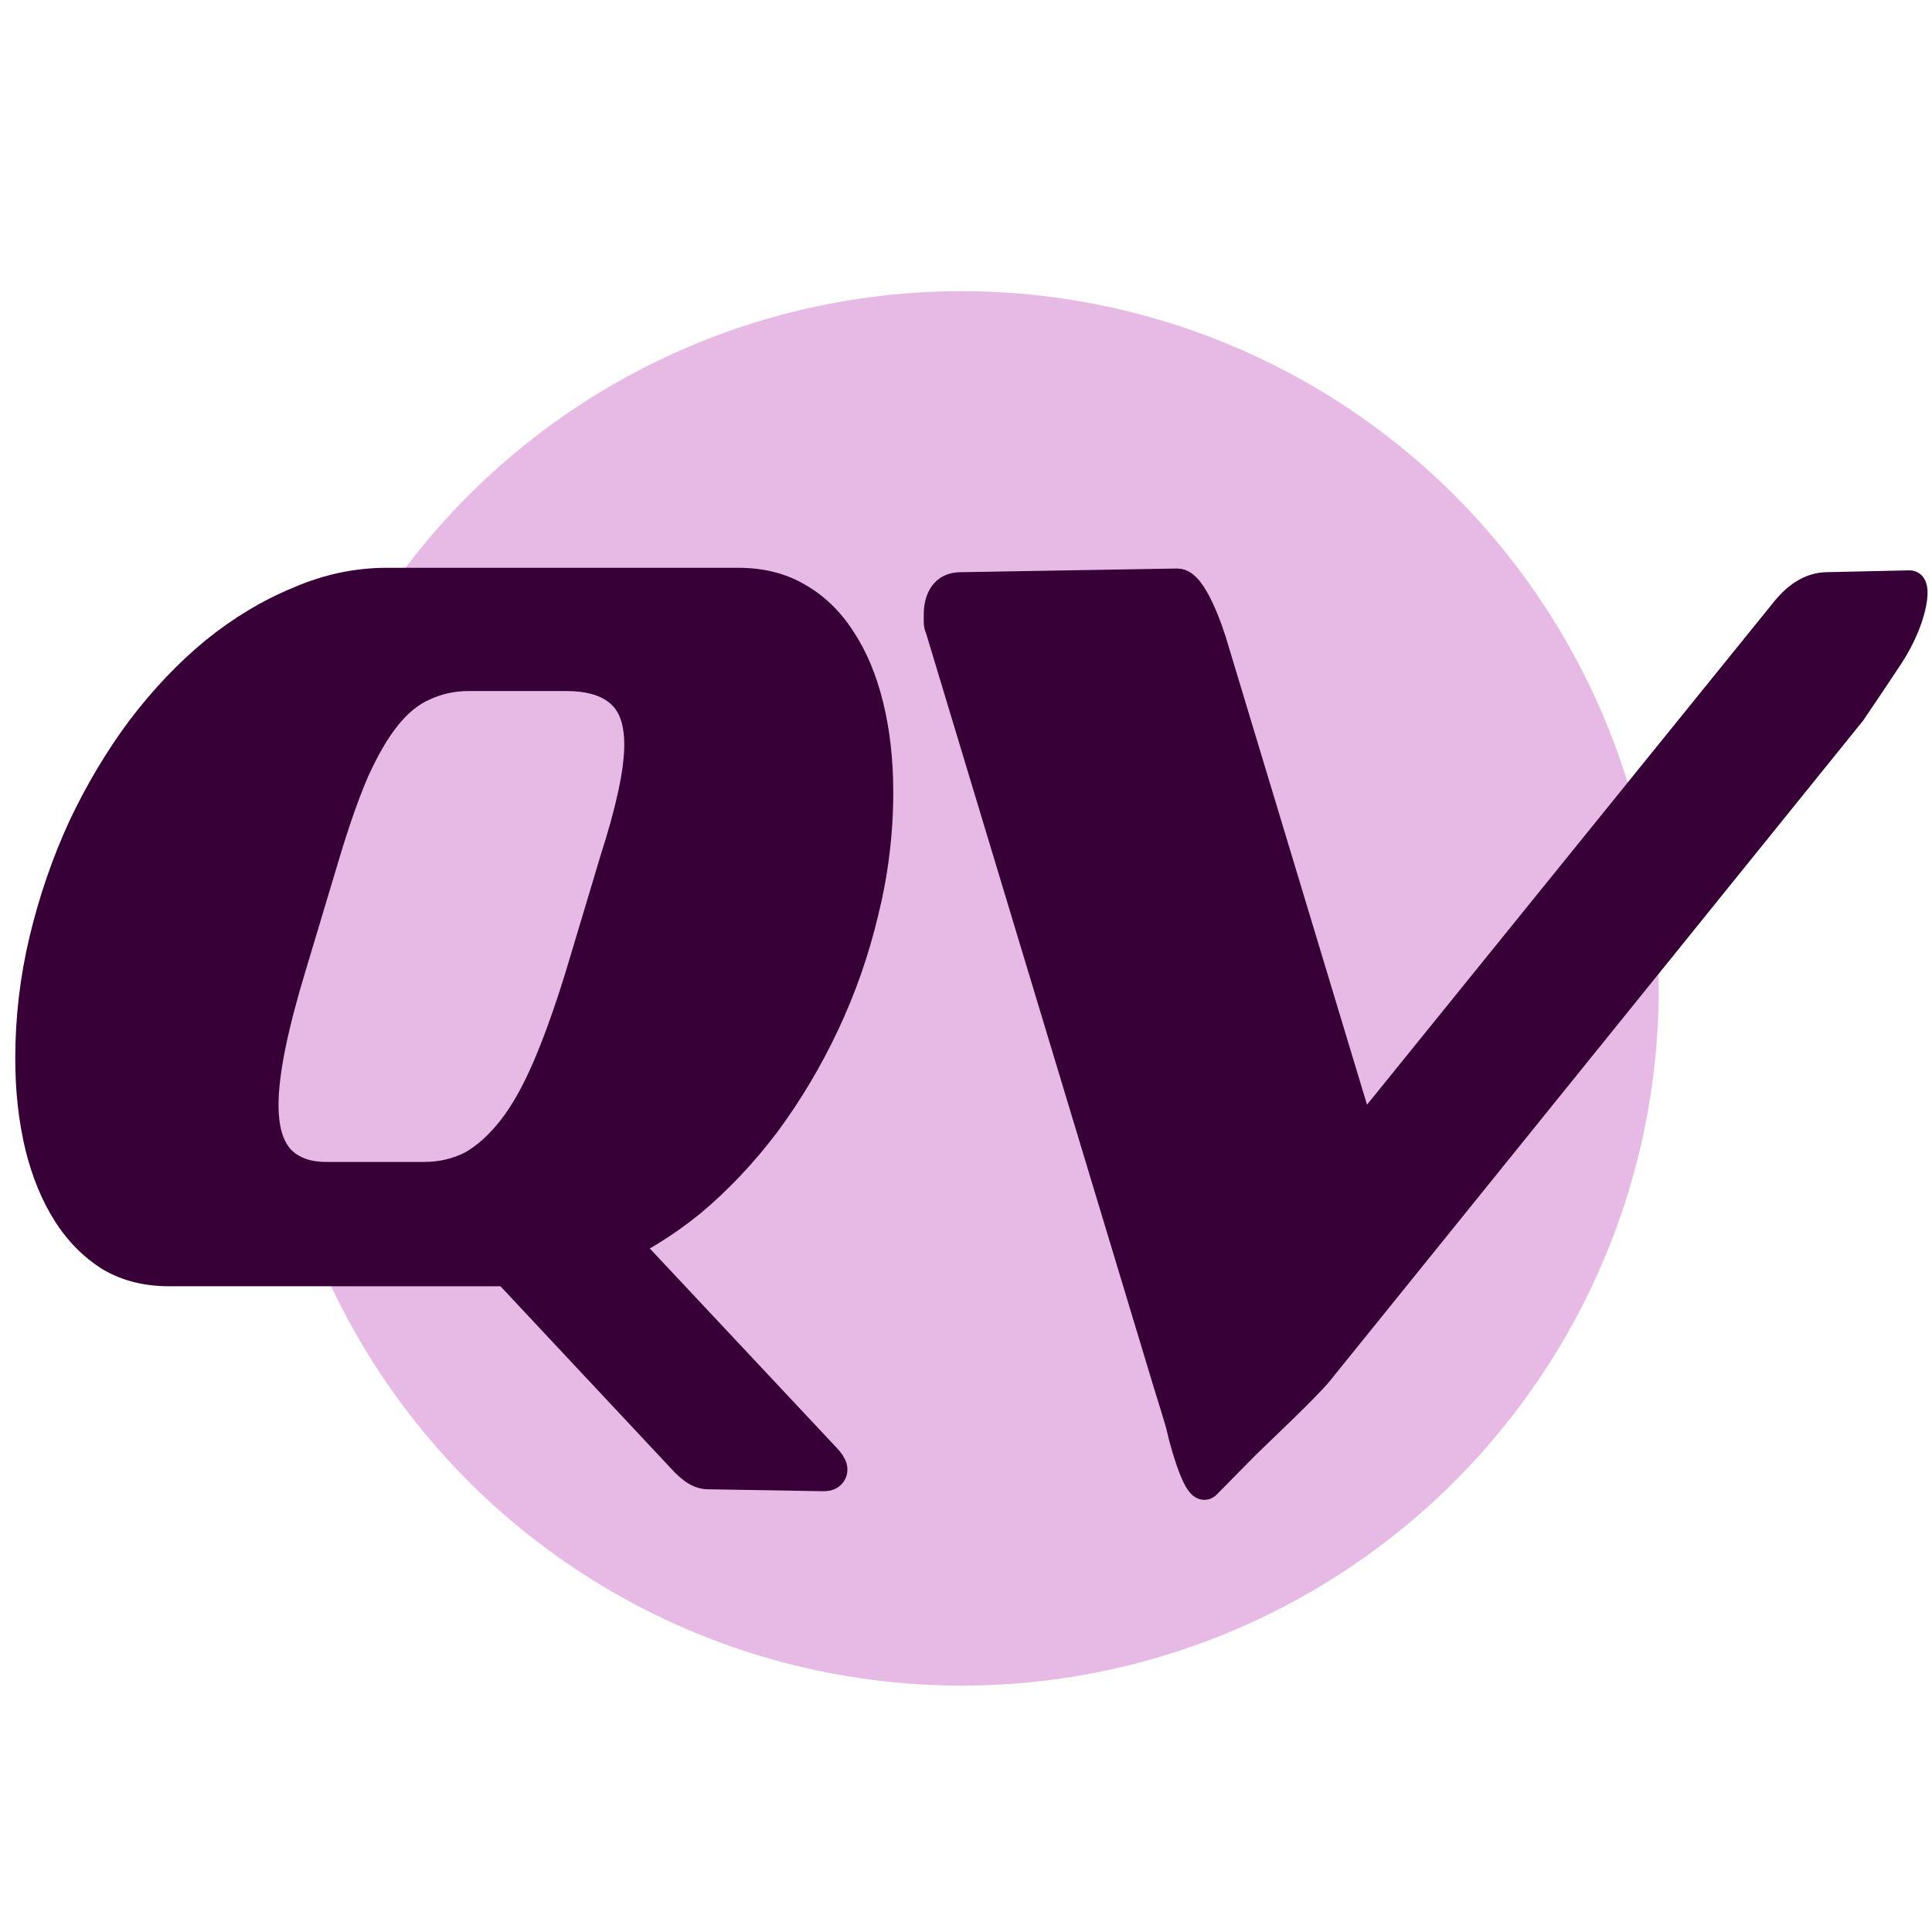 <?xml version="1.0" encoding="UTF-8" standalone="no"?>
<svg
   width="202"
   height="202"
   viewBox="0 0 202 202"
   version="1.1"
   preserveAspectRatio="xMidYMid"
   id="svg6"
   xmlns="http://www.w3.org/2000/svg"
   xmlns:svg="http://www.w3.org/2000/svg">
  <defs
     id="defs6" />
  <circle
     fill="#abc2ab"
     cx="100.533"
     cy="103.342"
     r="72.898"
     id="circle2"
     style="stroke-width:2.176;fill:#e7bae5;fill-opacity:1" />
  <path
     d="m 137.88,143.266 c -1.294,1.648 -6.89,6.875 -7.775,7.773 l -4.053,4.111 c -0.539,0.546 -1.789,-2.807 -2.538,-6.112 -0.15,-0.66 -1.513,-4.948 -1.744,-5.772 L 98.33,65.637 c -0.093,-0.165 -0.139,-0.371 -0.139,-0.618 v -0.742 c 0,-0.824 0.162,-1.483 0.485,-1.978 0.37,-0.577 0.948,-0.852 1.734,-0.865 l 22.678,-0.386 c 1.526,-0.026 3.279,5.067 3.741,6.715 l 15.437,51.111 44.48,-54.969 c 1.341,-1.648 2.751,-2.439 4.23,-2.472 l 8.685,-0.193 c 0.601,-0.013 0.314,3.426 -2.263,7.338 -0.878,1.333 -3.155,4.734 -3.894,5.805 z"
     fill="#000000"
     id="path3"
     style="fill:#370037;fill-opacity:1;stroke:#370037;stroke-width:3.217;stroke-dasharray:none;stroke-opacity:1" />
  <path
     d="m 17.646,134.482 c -2.6,0 -4.9,-0.587 -6.9,-1.762 -2,-1.248 -3.675,-2.937 -5.025,-5.066 -1.35,-2.129 -2.375,-4.626 -3.075,-7.49 -0.7,-2.937 -1.05,-6.095 -1.05,-9.472 0,-4.332 0.5,-8.591 1.5,-12.776 1,-4.185 2.375,-8.187 4.125,-12.005 1.8,-3.818 3.9,-7.343 6.3,-10.574 2.45,-3.231 5.1,-6.021 7.95,-8.371 2.9,-2.35 5.95,-4.185 9.15,-5.507 3.2,-1.395 6.475,-2.093 9.825,-2.093 h 36.749 c 2.65,0 4.975,0.587 6.975,1.762 2.05,1.175 3.75,2.827 5.1,4.956 1.35,2.056 2.375,4.516 3.075,7.379 0.7,2.864 1.05,5.984 1.05,9.362 0,4.332 -0.525,8.628 -1.575,12.887 -1,4.185 -2.4,8.187 -4.2,12.005 -1.8,3.818 -3.925,7.379 -6.375,10.684 -2.45,3.231 -5.125,6.058 -8.025,8.481 -2.9,2.35 -5.95,4.222 -9.15,5.617 -3.2,1.322 -6.425,1.983 -9.675,1.983 z M 62.795,89.434 c 1.65,-5.14 2.475,-8.995 2.475,-11.565 0,-2.129 -0.525,-3.598 -1.575,-4.406 -1,-0.808 -2.5,-1.212 -4.5,-1.212 H 48.995 c -1.45,0 -2.8,0.294 -4.05,0.881 -1.2,0.514 -2.325,1.432 -3.375,2.754 -1.05,1.322 -2.075,3.084 -3.075,5.287 -0.95,2.203 -1.925,4.956 -2.925,8.261 l -3.6,12.005 c -1.9,6.241 -2.85,10.941 -2.85,14.098 0,2.129 0.425,3.671 1.275,4.626 0.85,0.881 2.075,1.322 3.675,1.322 h 10.275 c 1.55,0 2.975,-0.33 4.275,-0.991 1.3,-0.734 2.55,-1.872 3.75,-3.414 1.2,-1.542 2.35,-3.598 3.45,-6.168 1.1,-2.57 2.225,-5.727 3.375,-9.472 z"
     fill="#000000"
     id="path4"
     style="fill:#370037;fill-opacity:1;stroke-width:1.478" />
  <path
     d="m 74.013,153.68 c -0.422,-0.008 -0.85,-0.176 -1.283,-0.507 -0.217,-0.166 -0.452,-0.372 -0.707,-0.619 L 47.82,126.699 c -0.658,-0.712 -0.682,-1.063 -0.073,-1.053 l 12.095,0.201 c 0.445,0.008 0.903,0.19 1.372,0.549 0.217,0.166 0.405,0.344 0.564,0.535 l 24.238,25.856 c 0.694,0.74 0.736,1.105 0.127,1.095 z"
     fill="#000000"
     id="path5"
     style="fill:#370037;fill-opacity:1;stroke:#370037;stroke-width:4.063;stroke-dasharray:none;stroke-opacity:1" />
</svg>
